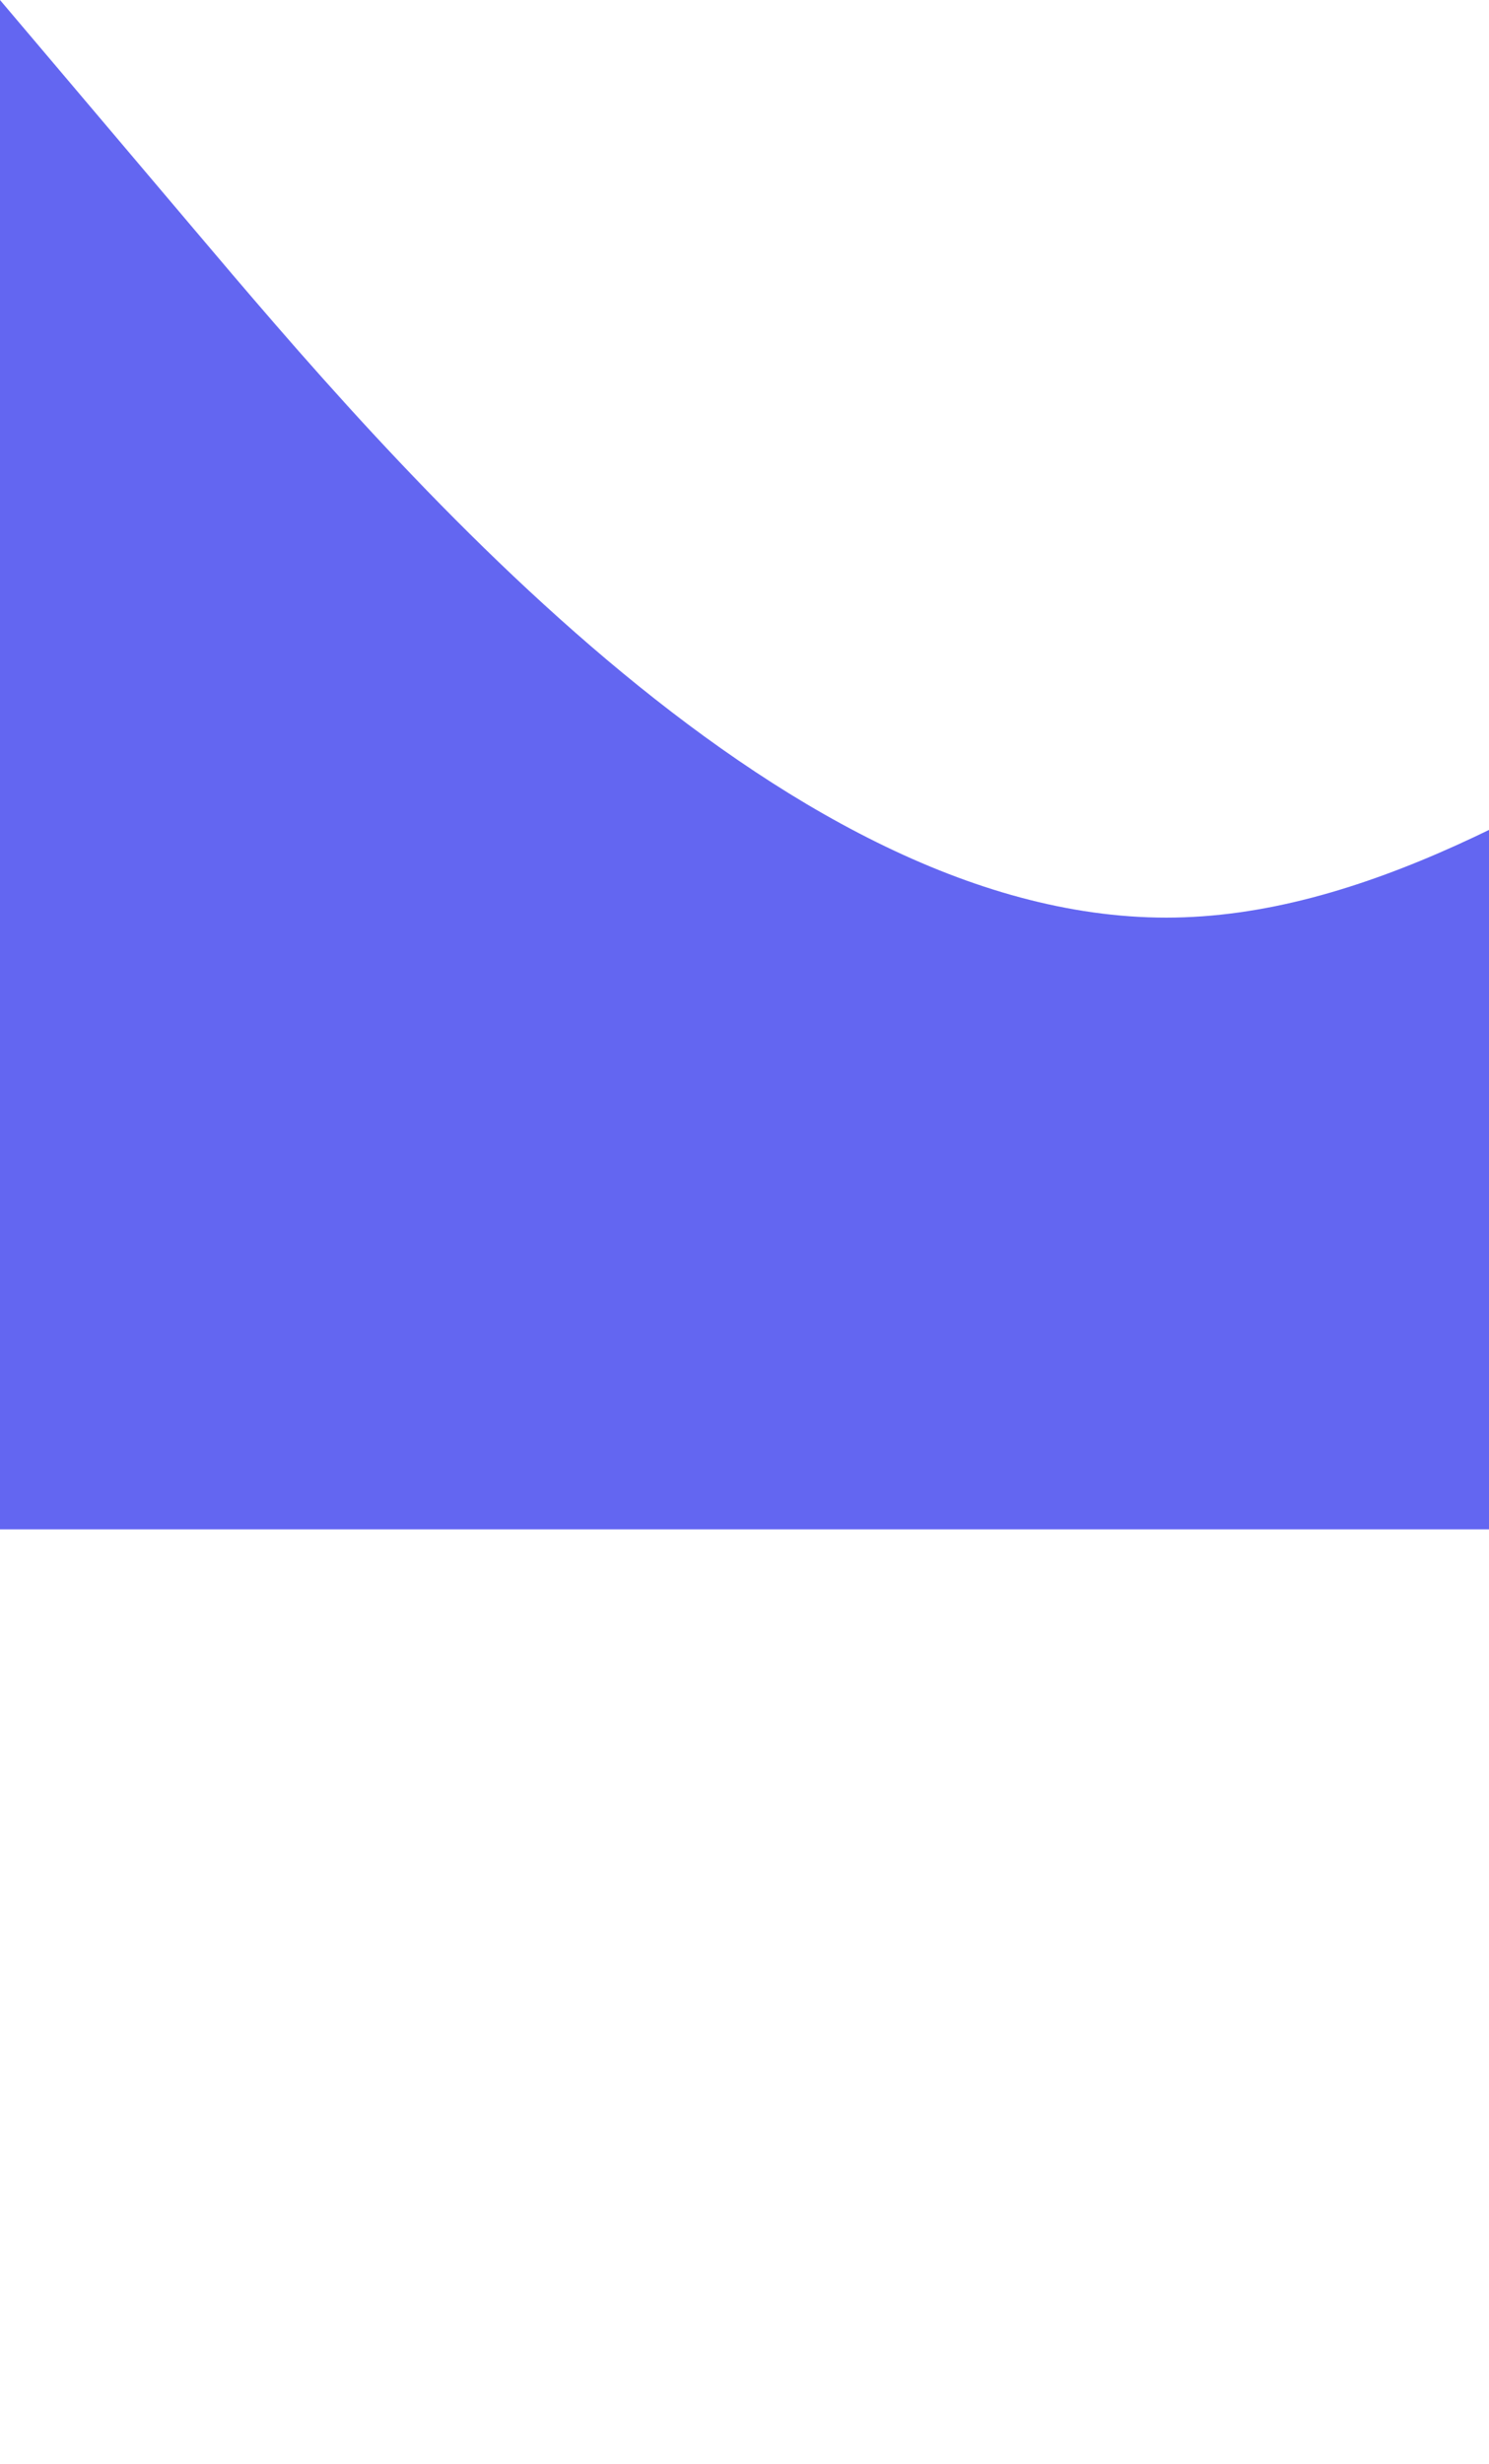 <?xml version="1.0" standalone="no"?>
<svg xmlns:xlink="http://www.w3.org/1999/xlink" id="wave" style="transform:rotate(180deg); transition: 0.3s" viewBox="0 0 263 435" version="1.1" xmlns="http://www.w3.org/2000/svg"><defs><linearGradient id="sw-gradient-0" x1="0" x2="0" y1="1" y2="0"><stop stop-color="rgba(99, 102, 241, 1)" offset="0%"/><stop stop-color="rgba(99, 102, 241, 1)" offset="100%"/></linearGradient></defs><path style="transform:translate(0, 0px); opacity:1" fill="url(#sw-gradient-0)" d="M0,0L34.3,40.5C68.6,81,137,162,206,162C274.3,162,343,81,411,72C480,63,549,126,617,139.5C685.7,153,754,117,823,85.5C891.4,54,960,27,1029,54C1097.1,81,1166,162,1234,162C1302.9,162,1371,81,1440,76.5C1508.6,72,1577,144,1646,153C1714.3,162,1783,108,1851,81C1920,54,1989,54,2057,63C2125.7,72,2194,90,2263,121.5C2331.4,153,2400,198,2469,193.5C2537.1,189,2606,135,2674,117C2742.9,99,2811,117,2880,103.5C2948.6,90,3017,45,3086,49.5C3154.3,54,3223,108,3291,148.5C3360,189,3429,216,3497,202.5C3565.7,189,3634,135,3703,99C3771.4,63,3840,45,3909,67.5C3977.1,90,4046,153,4114,157.5C4182.9,162,4251,108,4320,72C4388.6,36,4457,18,4526,45C4594.3,72,4663,144,4731,148.5C4800,153,4869,90,4903,58.5L4937.1,27L4937.1,270L4902.9,270C4868.6,270,4800,270,4731,270C4662.9,270,4594,270,4526,270C4457.1,270,4389,270,4320,270C4251.4,270,4183,270,4114,270C4045.7,270,3977,270,3909,270C3840,270,3771,270,3703,270C3634.3,270,3566,270,3497,270C3428.6,270,3360,270,3291,270C3222.9,270,3154,270,3086,270C3017.1,270,2949,270,2880,270C2811.4,270,2743,270,2674,270C2605.7,270,2537,270,2469,270C2400,270,2331,270,2263,270C2194.3,270,2126,270,2057,270C1988.6,270,1920,270,1851,270C1782.9,270,1714,270,1646,270C1577.1,270,1509,270,1440,270C1371.4,270,1303,270,1234,270C1165.7,270,1097,270,1029,270C960,270,891,270,823,270C754.3,270,686,270,617,270C548.6,270,480,270,411,270C342.9,270,274,270,206,270C137.1,270,69,270,34,270L0,270Z"/></svg>